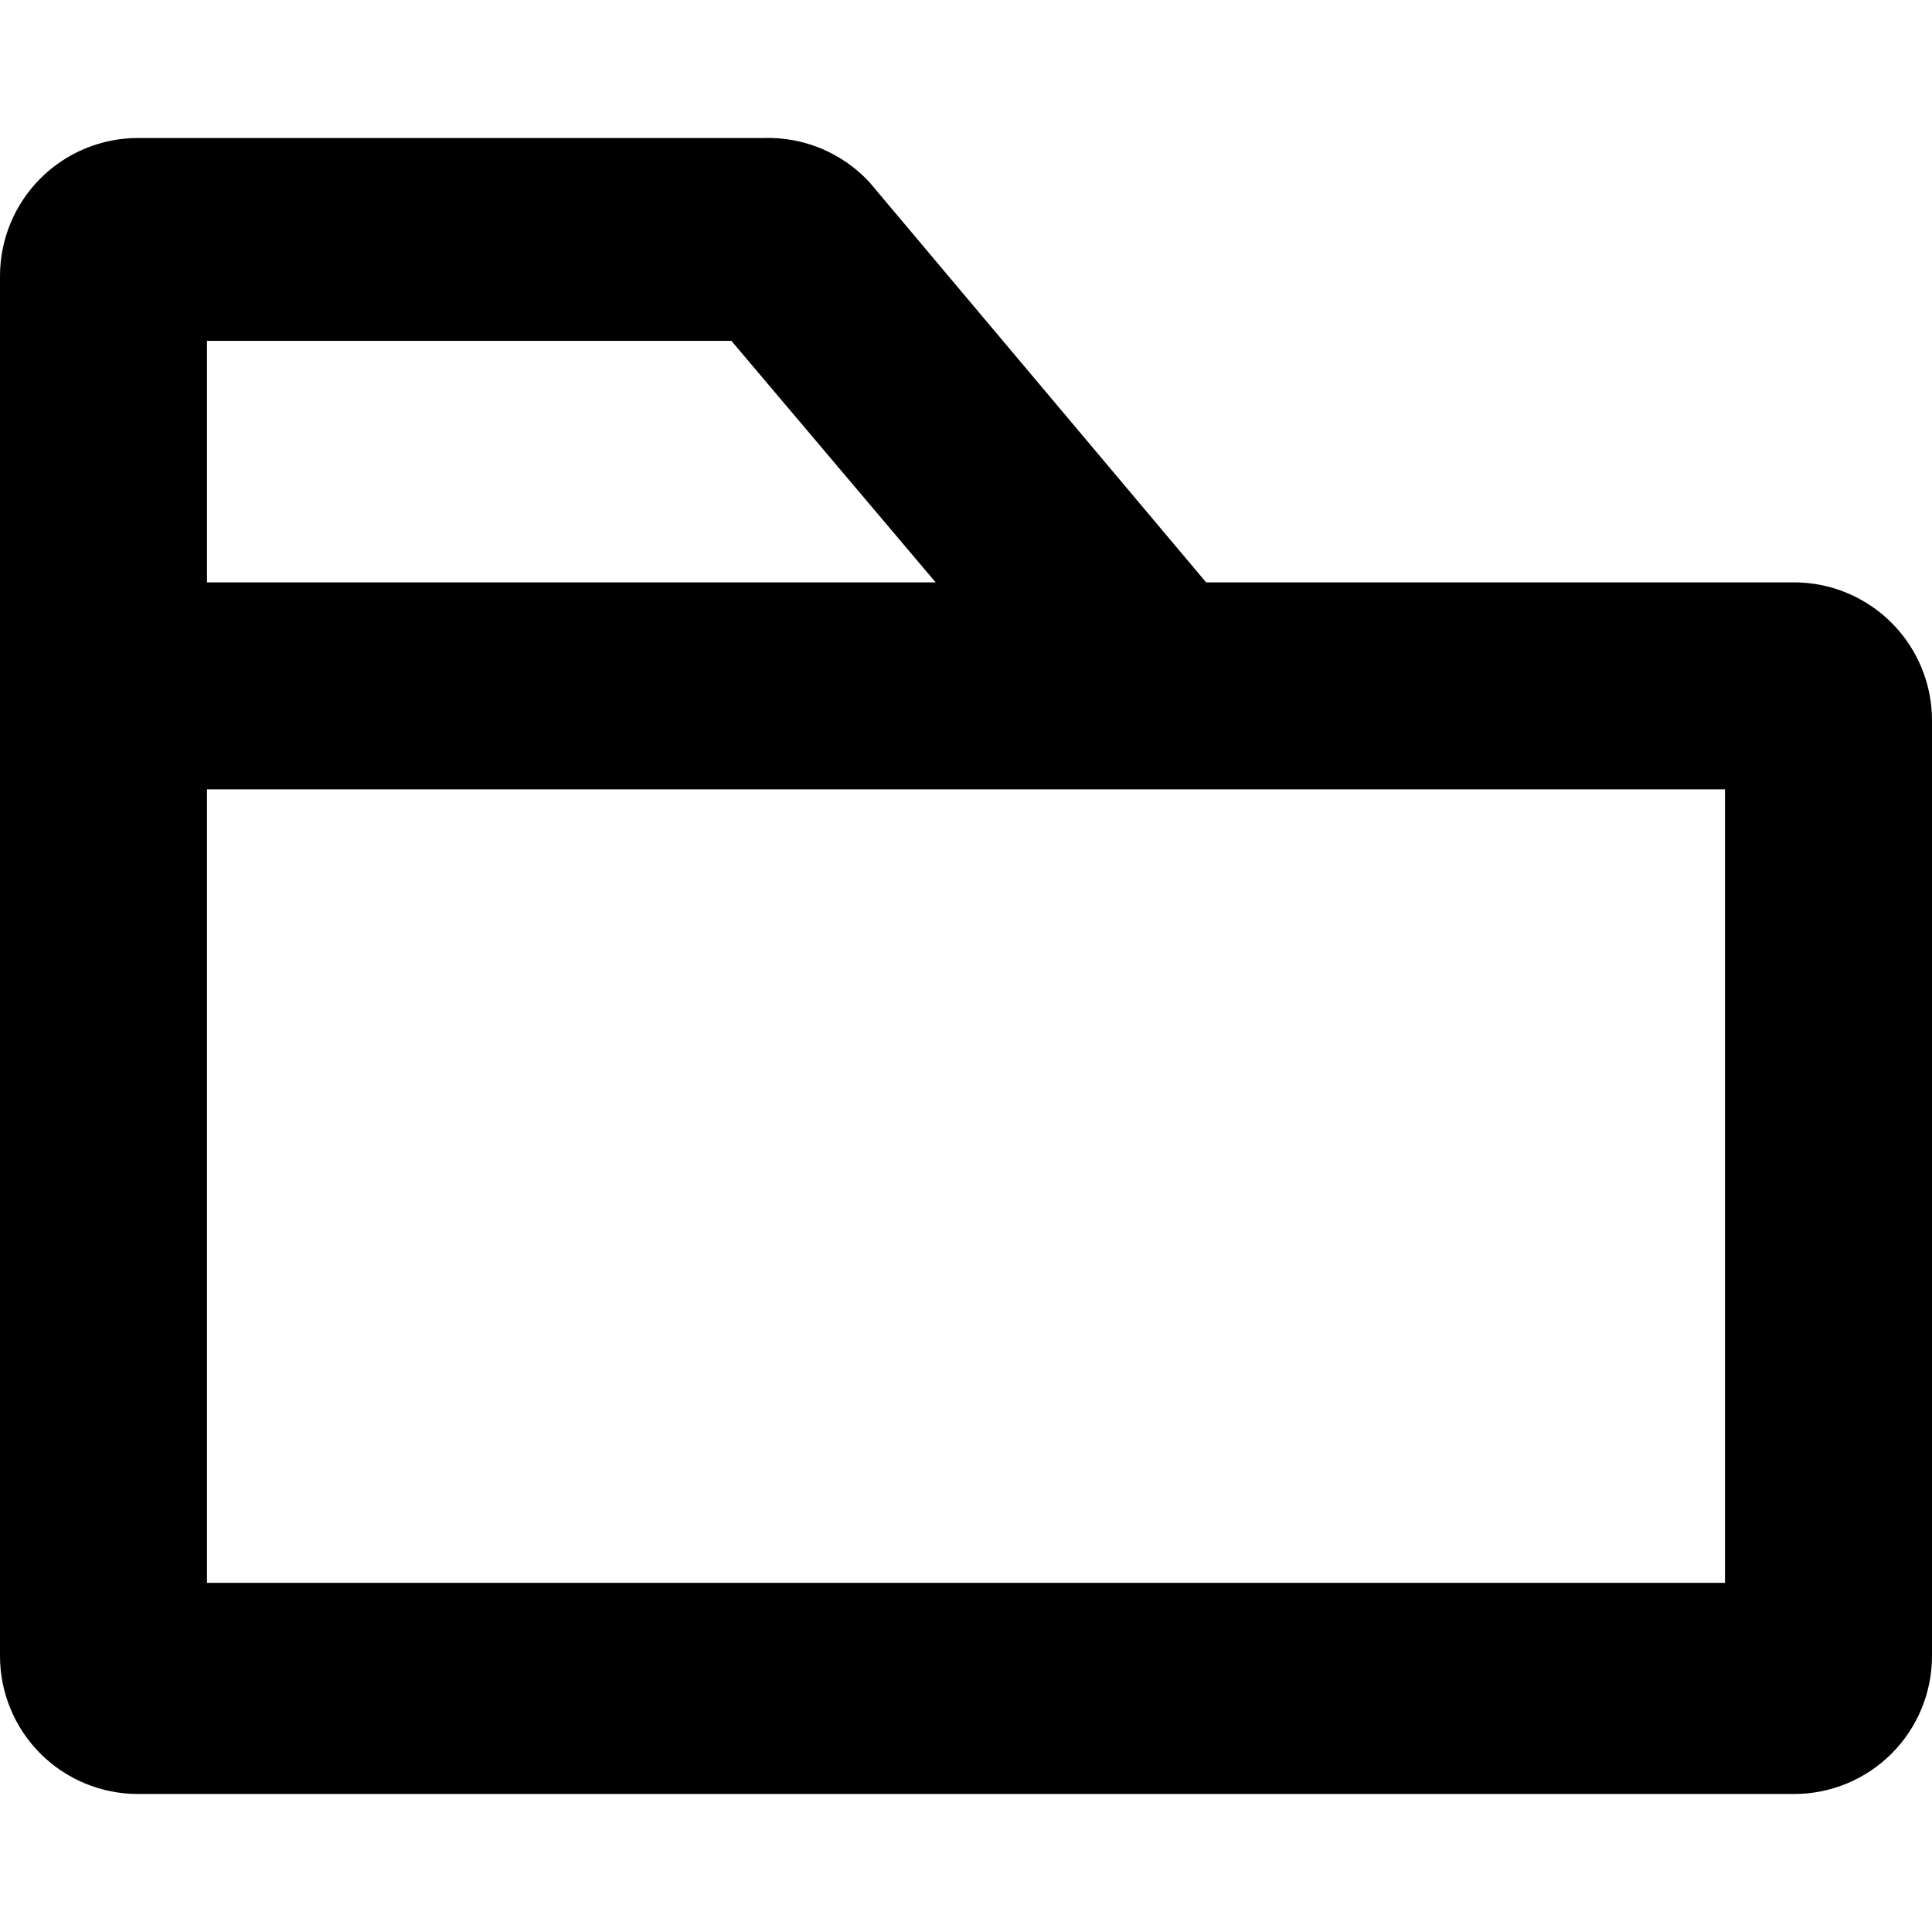 <svg width="24" height="24" fill="currentColor" viewBox="0 0 28 24" xmlns="http://www.w3.org/2000/svg">
<path d="M17.48 6.44L12.6 0.64C12.405 0.429 12.166 0.263 11.9 0.152C11.634 0.042 11.348 -0.01 11.06 0H2C1.47 0 0.961 0.211 0.586 0.586C0.211 0.961 0 1.47 0 2V22C0 22.531 0.211 23.04 0.586 23.415C0.961 23.79 1.47 24 2 24H26C26.53 24 27.039 23.79 27.414 23.415C27.789 23.04 28 22.531 28 22V8.44C28 7.91 27.789 7.401 27.414 7.026C27.039 6.651 26.53 6.44 26 6.44H17.48ZM3 2.94H10.6L13.56 6.44H3V2.94ZM25 20.94H3V9.44H25V20.94Z" />
</svg>
